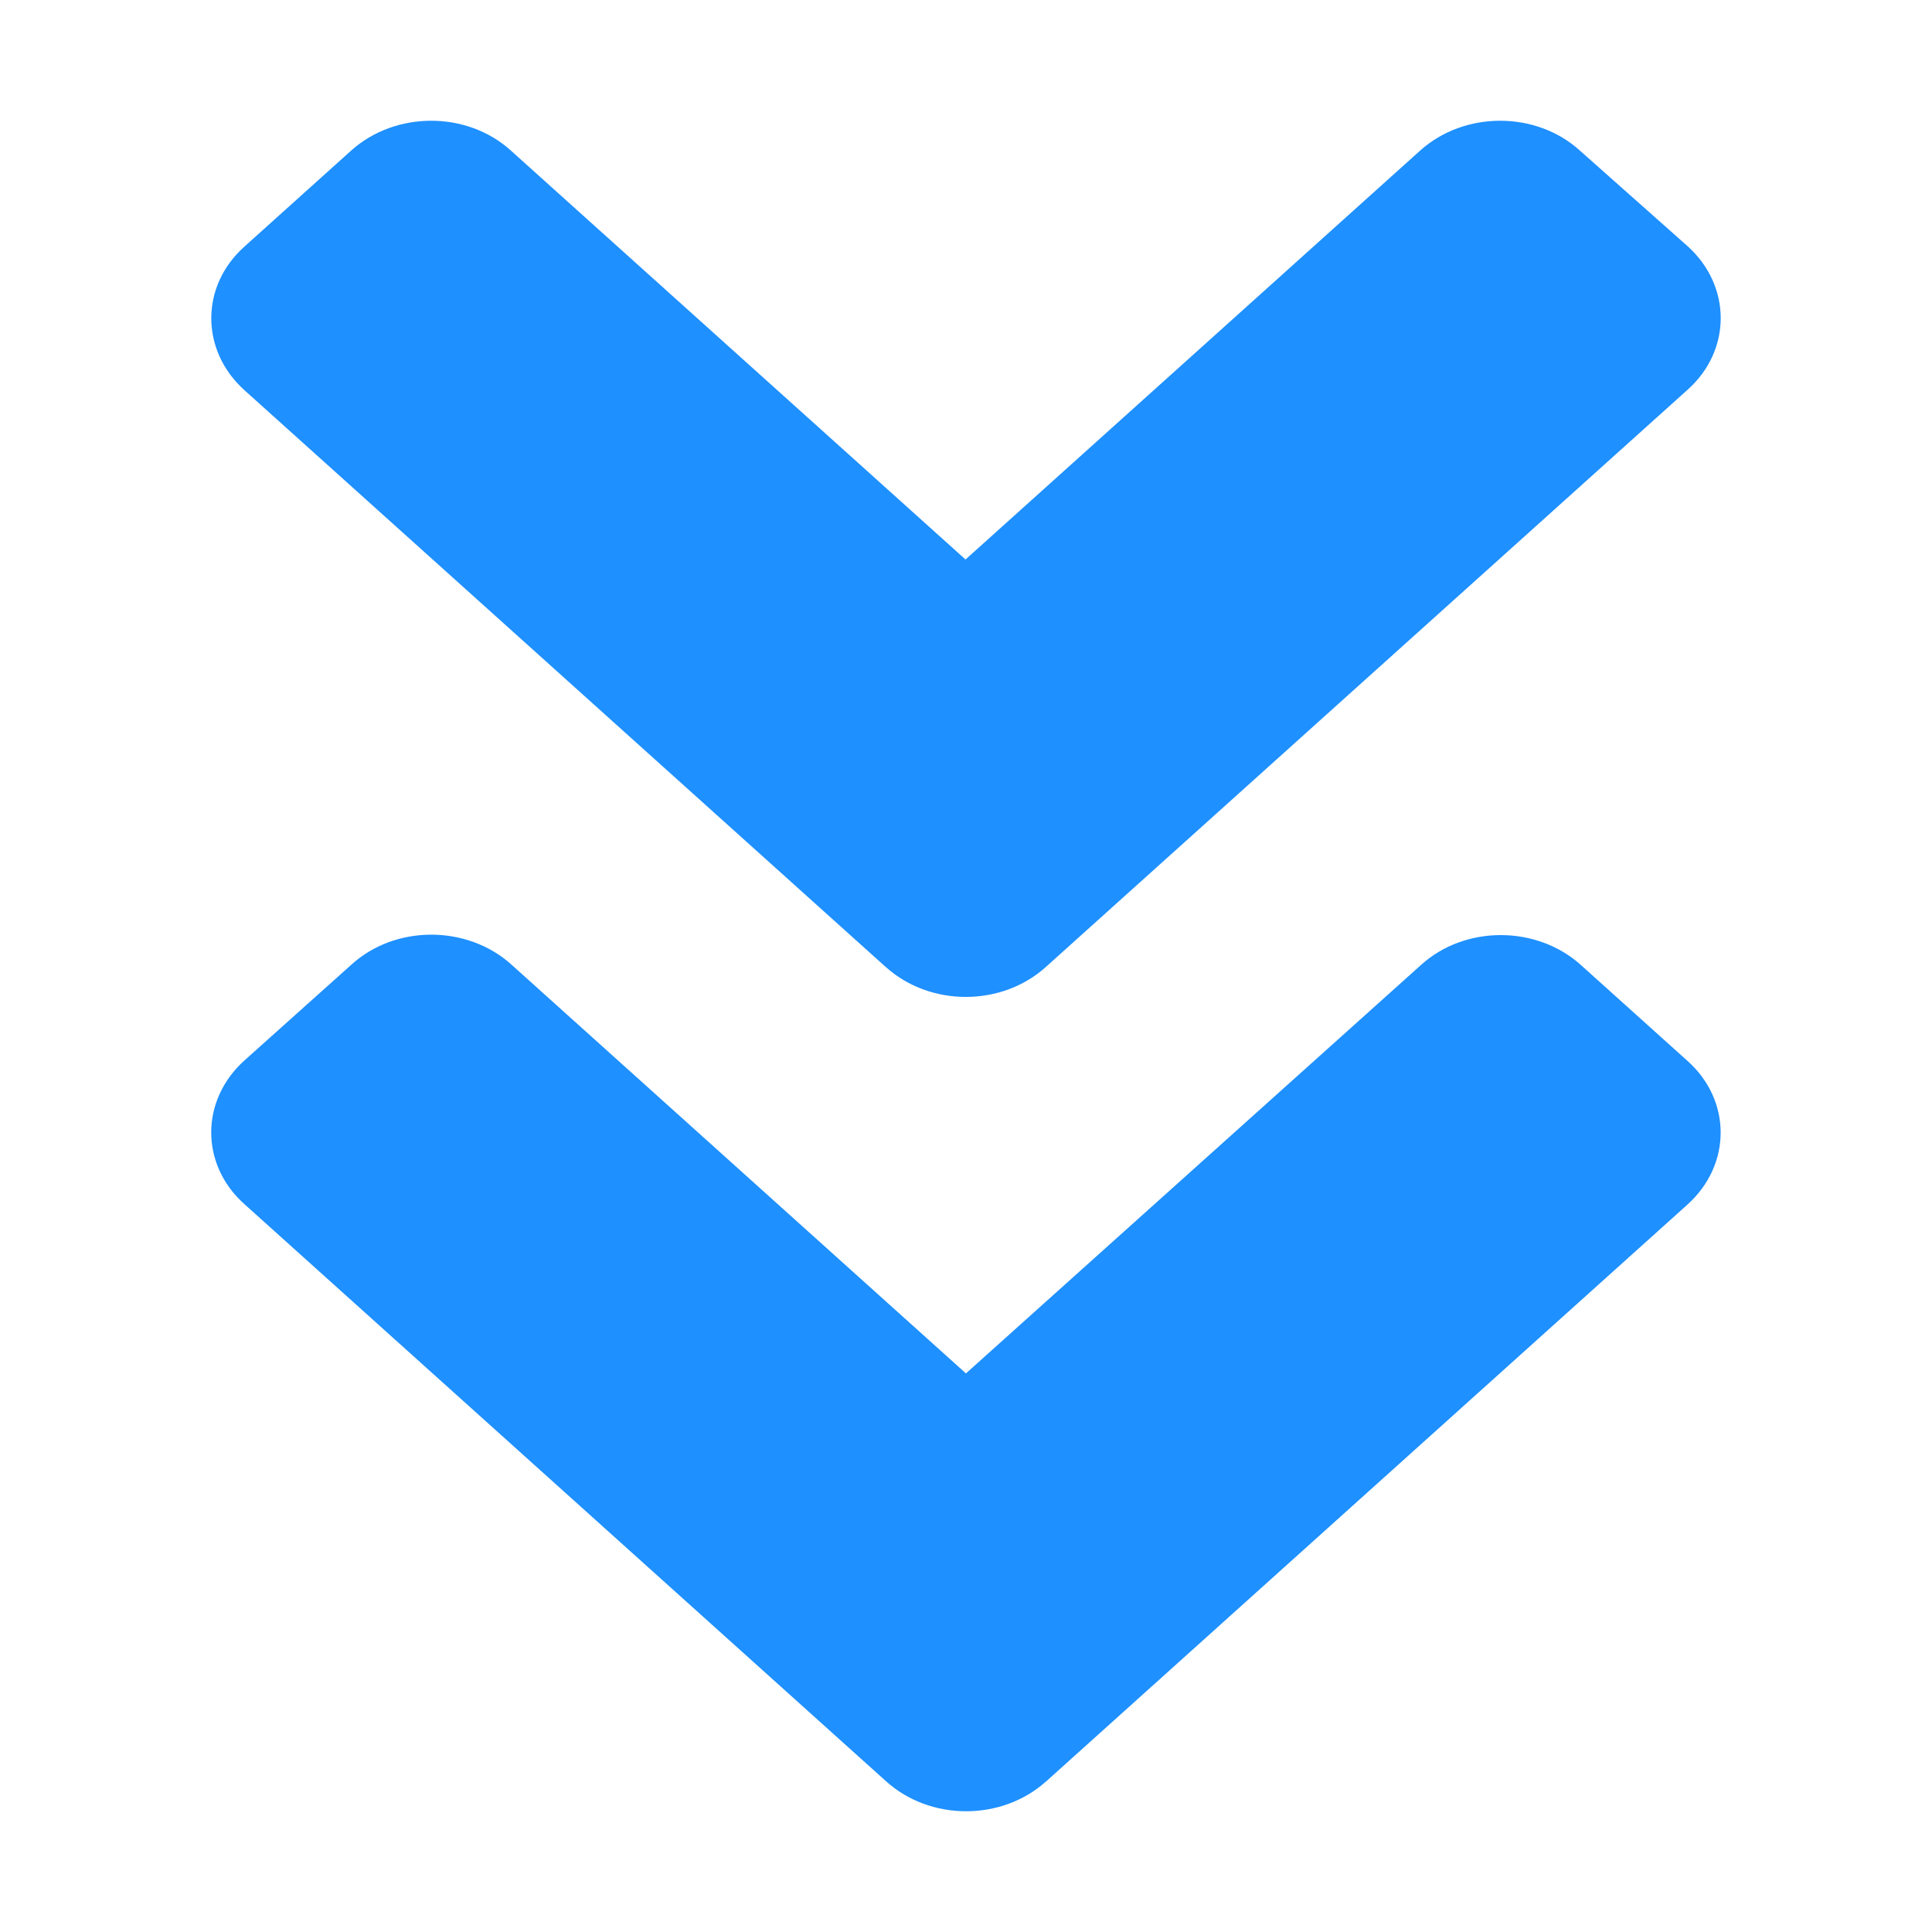 <svg height="32" viewBox="0 0 32 32" width="32" xmlns="http://www.w3.org/2000/svg">
    <path
        d="m14.672 16.018-10.622-9.554c-.734-.66-.734-1.728 0-2.381l1.765-1.588c.734-.66 1.921-.66 2.648 0l7.529 6.772 7.529-6.772c.734-.66 1.921-.66 2.648 0l1.781 1.581c.734.66.734 1.728 0 2.381l-10.622 9.554c-.734.667-1.921.667-2.655.007zm2.655 13.488 10.622-9.554c.734-.66.734-1.728 0-2.381l-1.765-1.588c-.734-.66-1.921-.66-2.648 0l-7.537 6.765-7.529-6.772c-.734-.66-1.921-.66-2.648 0l-1.773 1.588c-.734.66-.734 1.728 0 2.381l10.622 9.554c.734.667 1.921.667 2.655.007z"
        fill="#1e90ff" stroke-width=".074" />
</svg>